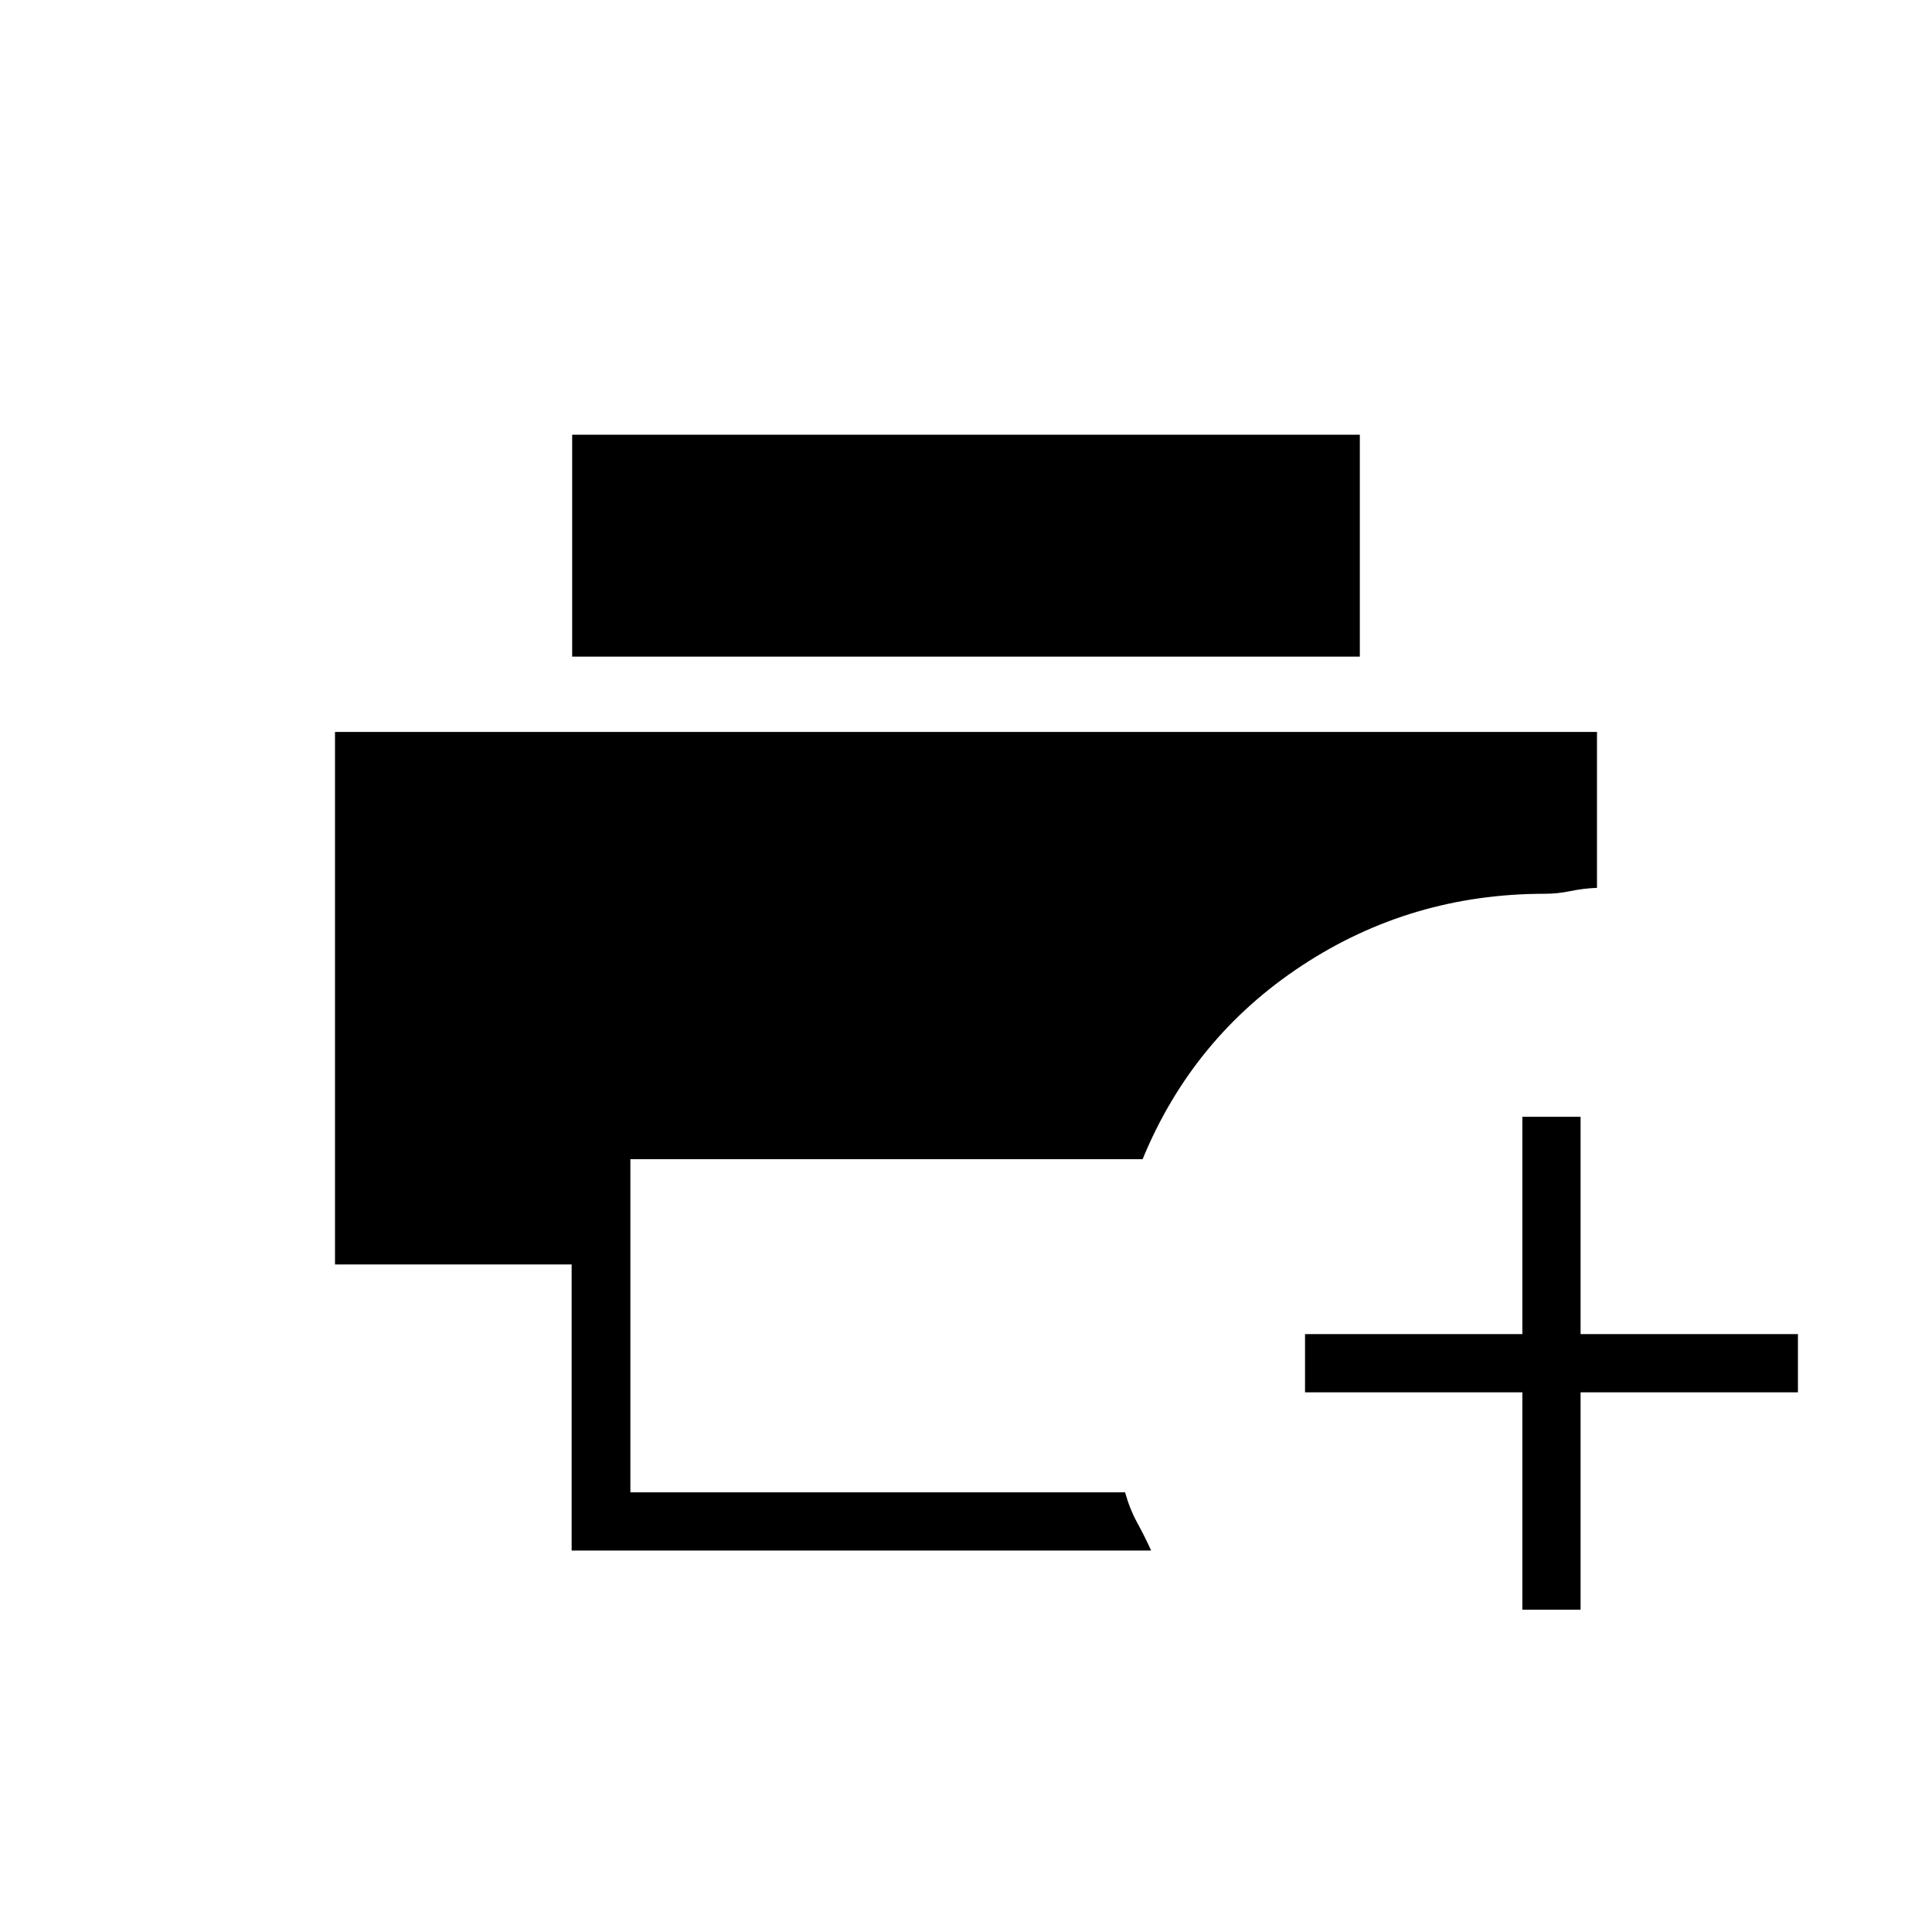 <svg xmlns="http://www.w3.org/2000/svg" height="20" viewBox="0 96 960 960" width="20"><path d="M284.038 866.462V724.308H166.461V459.692h627.078v77.462q-6.922.308-13.258 1.634-6.335 1.327-12.743 1.327-66.423 0-120.653 35.693Q592.654 611.5 567.753 672H313.231v165.538h245.807q2.309 8.273 6.101 15.199 3.792 6.927 6.861 13.725H284.038Zm.269-444.193V312h391.386v110.269H284.307Zm472.154 473.577v-108h-108v-28.923h108v-108h28.924v108h108v28.923h-108v108h-28.924Z"/></svg>